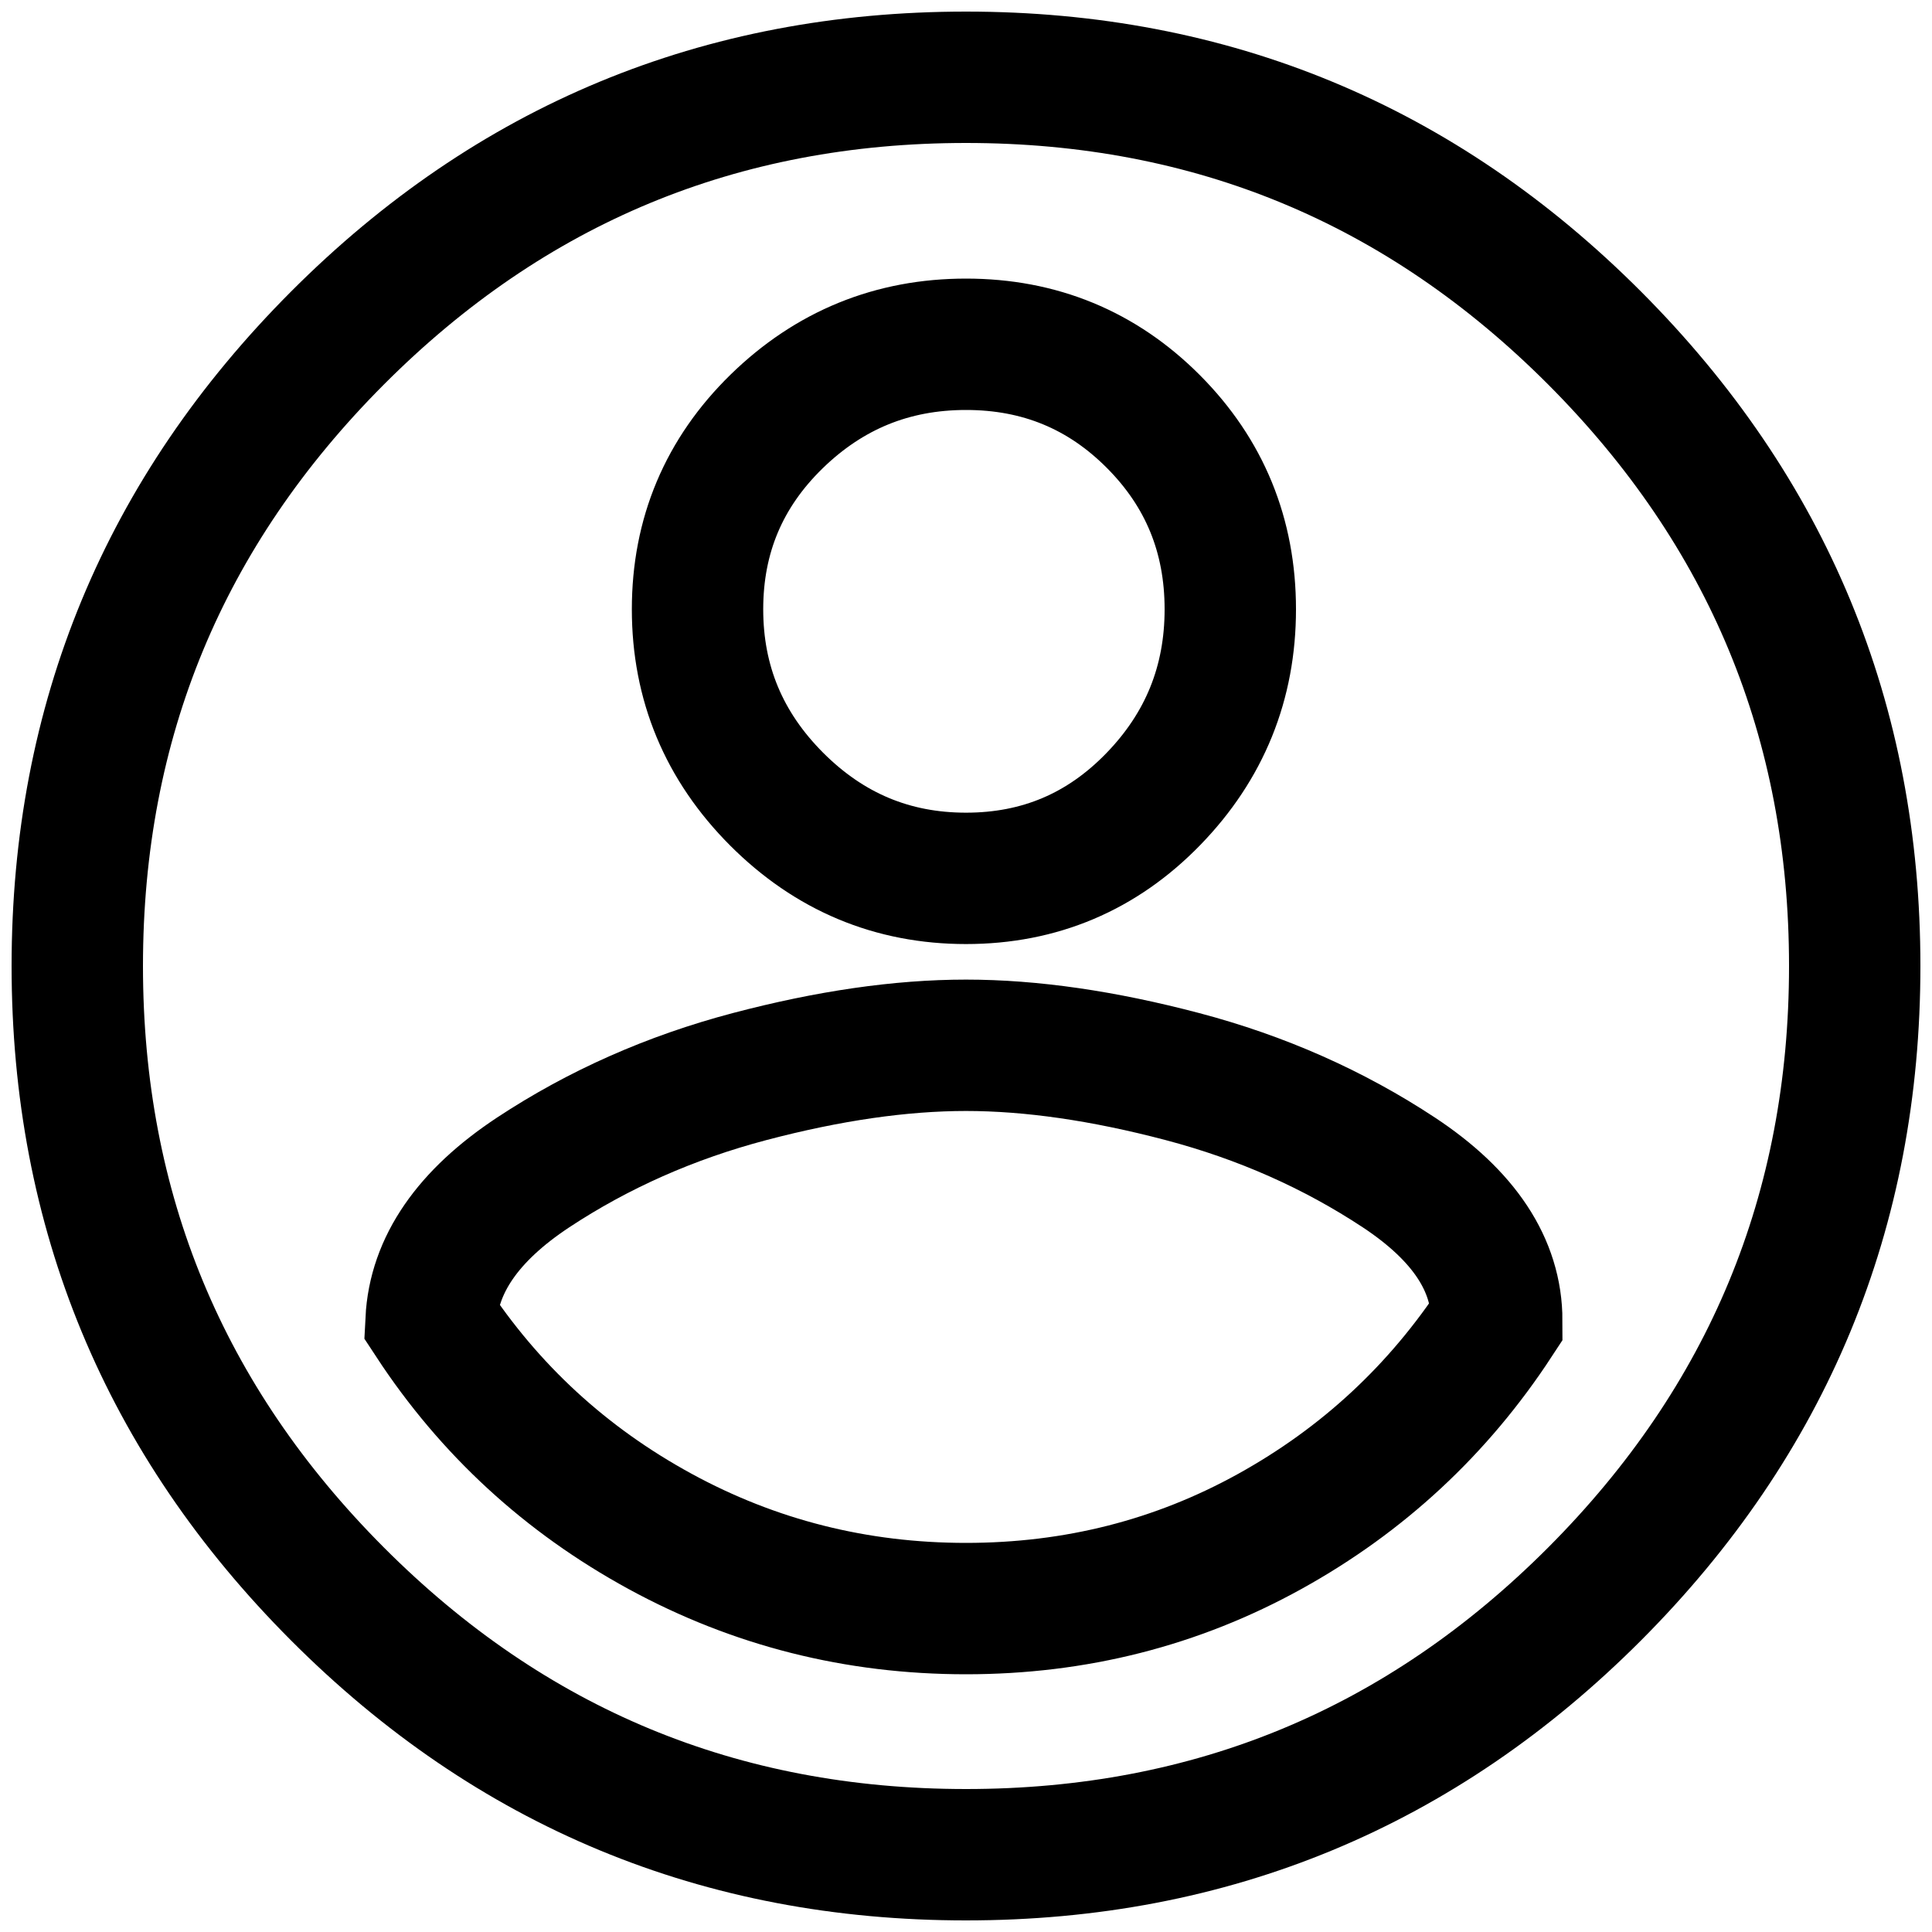 <svg width="25" height="25" viewBox="0 0 25 25" fill="none" xmlns="http://www.w3.org/2000/svg">
<path d="M12.5 1C15.678 1 18.389 2.125 20.634 4.374C22.878 6.624 24 9.333 24 12.5C24 15.667 22.878 18.376 20.634 20.626C18.389 22.875 15.678 24 12.5 24C9.322 24 6.611 22.875 4.367 20.626C2.122 18.376 1 15.667 1 12.5C1 9.333 2.122 6.624 4.367 4.374C6.611 2.125 9.322 1 12.5 1ZM12.5 4.455C11.548 4.455 10.732 4.788 10.049 5.454C9.367 6.12 9.026 6.93 9.026 7.884C9.026 8.838 9.367 9.656 10.049 10.34C10.732 11.024 11.548 11.366 12.5 11.366C13.452 11.366 14.26 11.024 14.924 10.34C15.588 9.656 15.92 8.838 15.92 7.884C15.92 6.93 15.588 6.12 14.924 5.454C14.26 4.788 13.452 4.455 12.5 4.455ZM12.5 20.815C13.918 20.815 15.229 20.482 16.432 19.816C17.635 19.15 18.614 18.241 19.368 17.089C19.368 16.369 18.946 15.73 18.102 15.172C17.258 14.615 16.324 14.201 15.301 13.931C14.277 13.661 13.344 13.526 12.5 13.526C11.656 13.526 10.723 13.661 9.699 13.931C8.676 14.201 7.742 14.615 6.898 15.172C6.054 15.73 5.614 16.369 5.578 17.089C6.333 18.241 7.32 19.15 8.541 19.816C9.762 20.482 11.082 20.815 12.5 20.815Z" stroke="black" stroke-width="1.7"/>
</svg>
